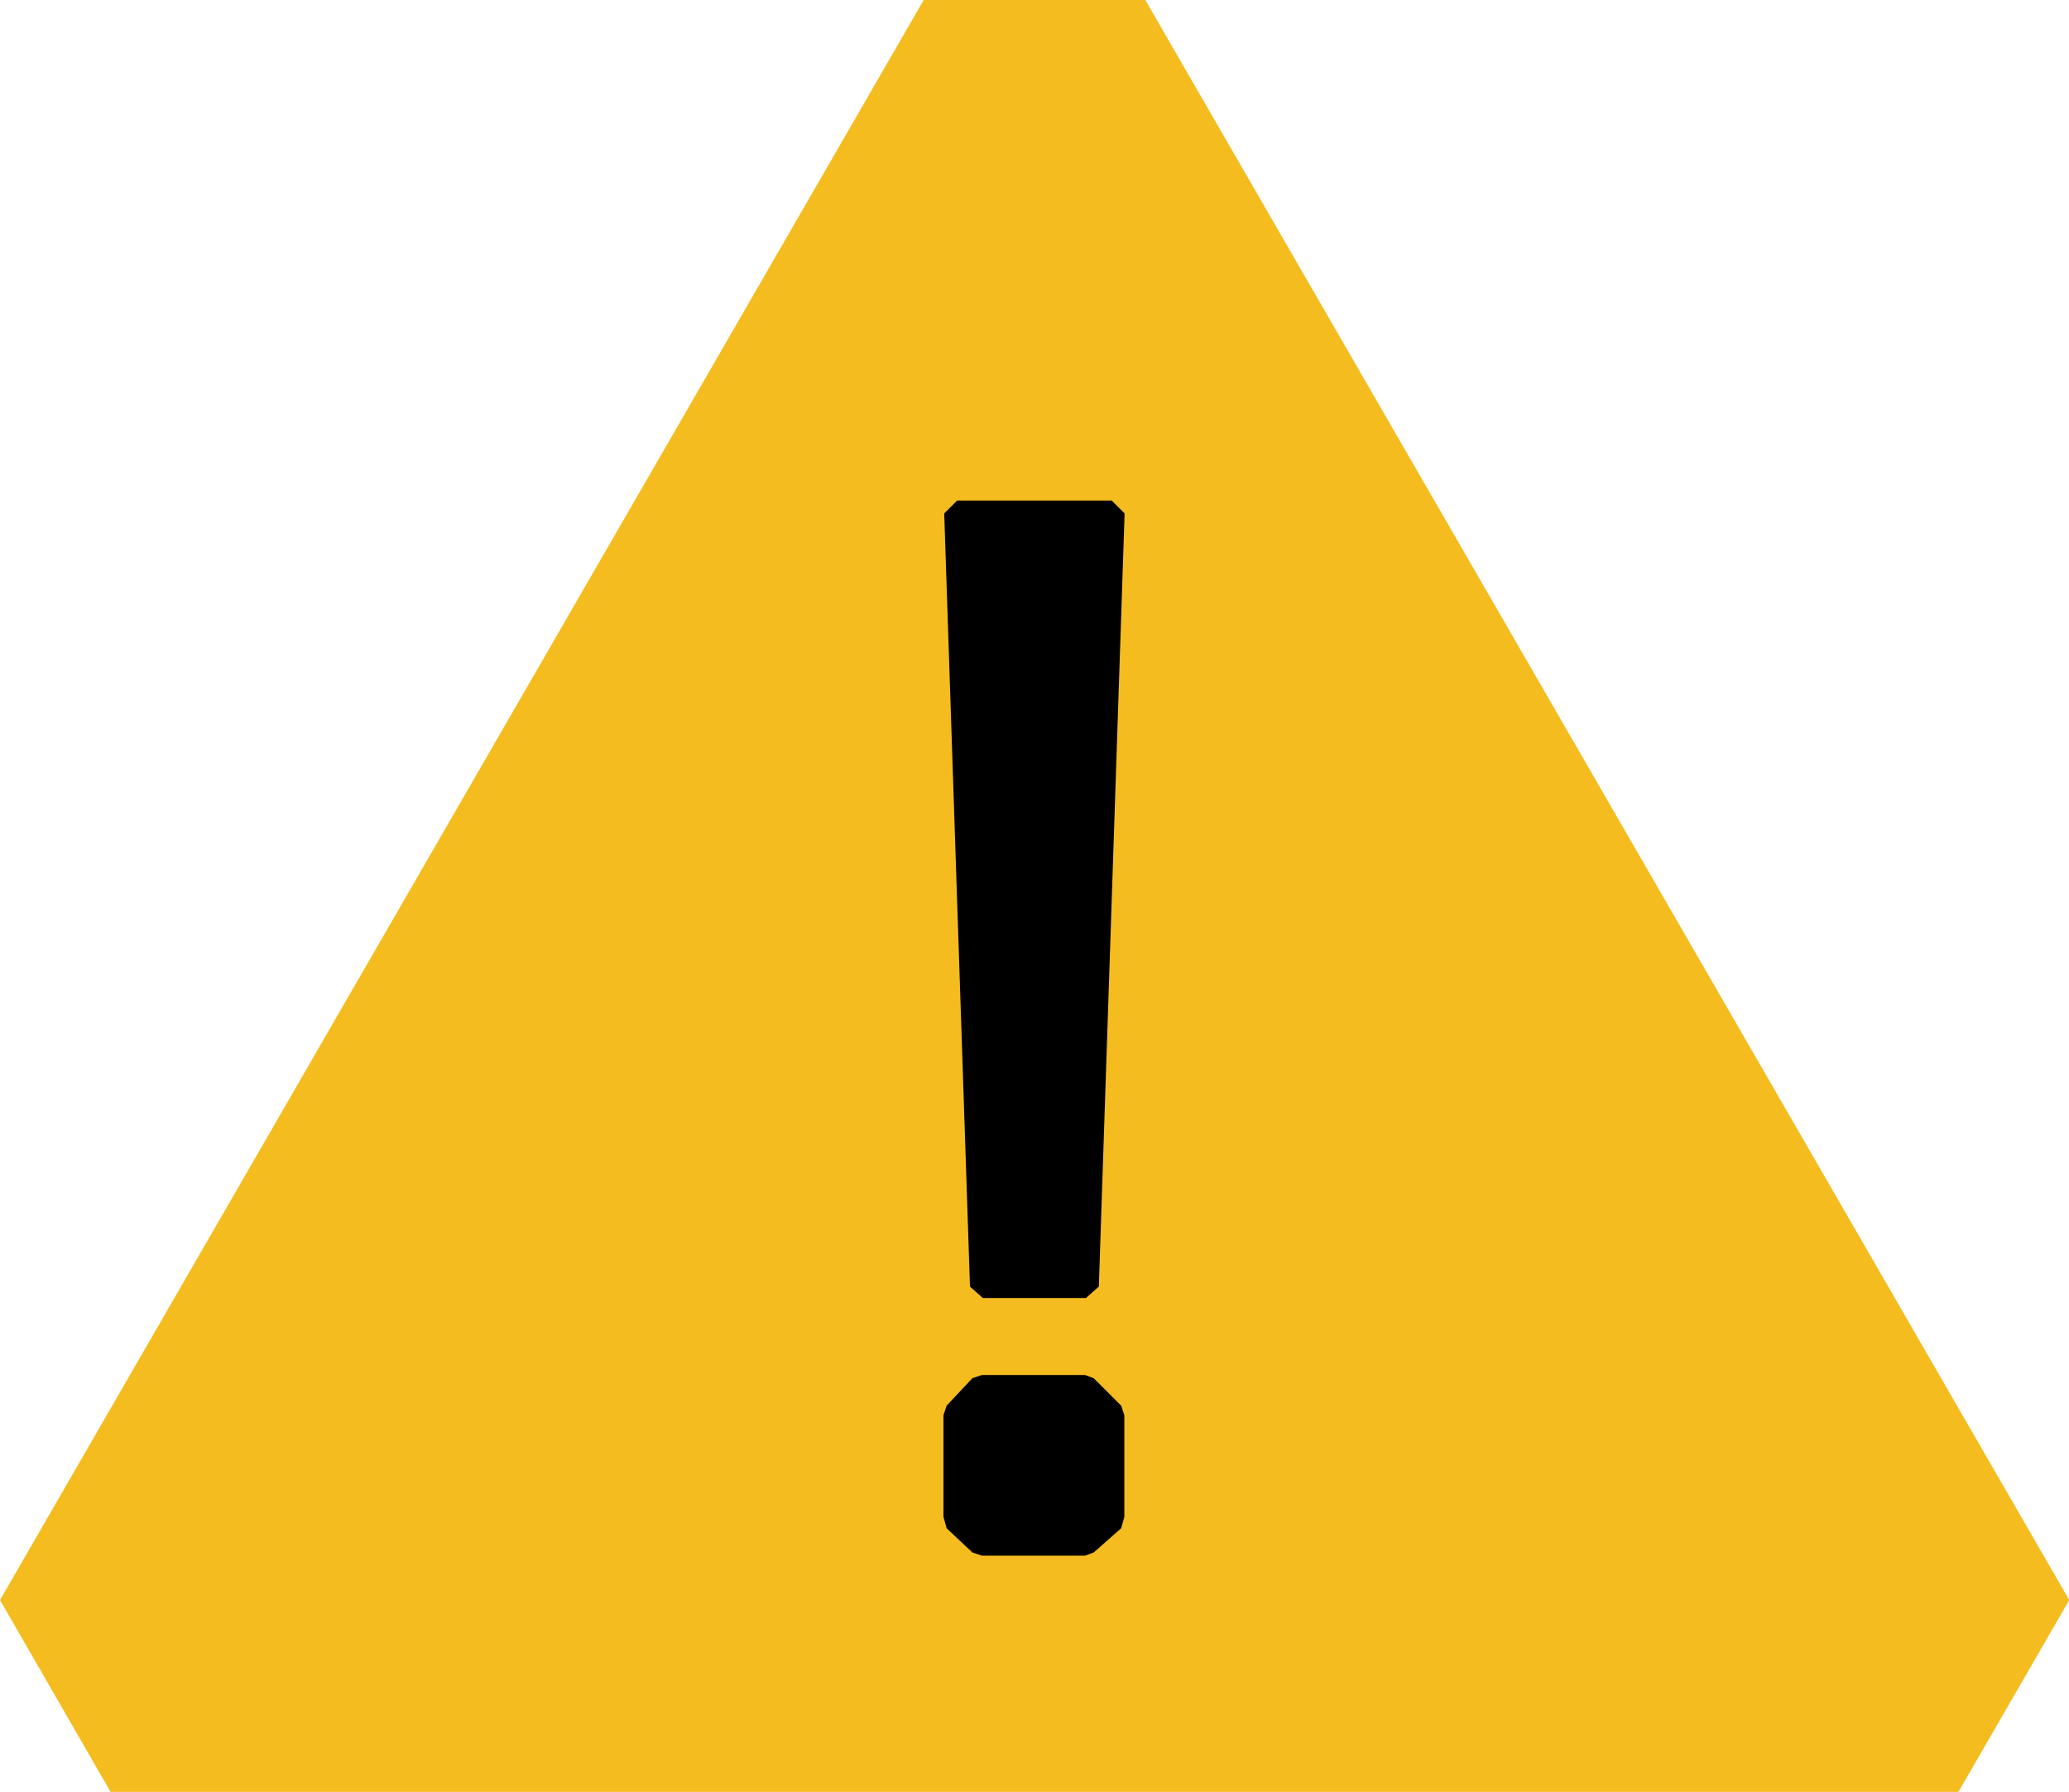 <svg xmlns="http://www.w3.org/2000/svg" width="24.088" height="20.859" viewBox="0 0 24.088 20.859">
  <g id="Group_519196" data-name="Group 519196" transform="translate(0 0)">
    <path id="Path_556" data-name="Path 556" d="M13.334,0h-2.58L0,18.626l1.288,2.234H22.8l1.291-2.234Z" fill="#f5bc1f"/>
    <g id="Group_519194" data-name="Group 519194" transform="translate(10.993 5.831)">
      <path id="Path_557" data-name="Path 557" d="M38.44,29.376l-.3-9,.15-.15h1.8l.15.15-.3,9-.15.133h-1.2ZM40.2,30.762l.037.112v1.182l-.037.133-.32.282-.1.037h-1.2l-.112-.037-.3-.282-.037-.133V30.874l.037-.112.3-.32.112-.037h1.2l.1.037Z" transform="translate(-38.14 -20.23)"/>
    </g>
  </g>
</svg>

